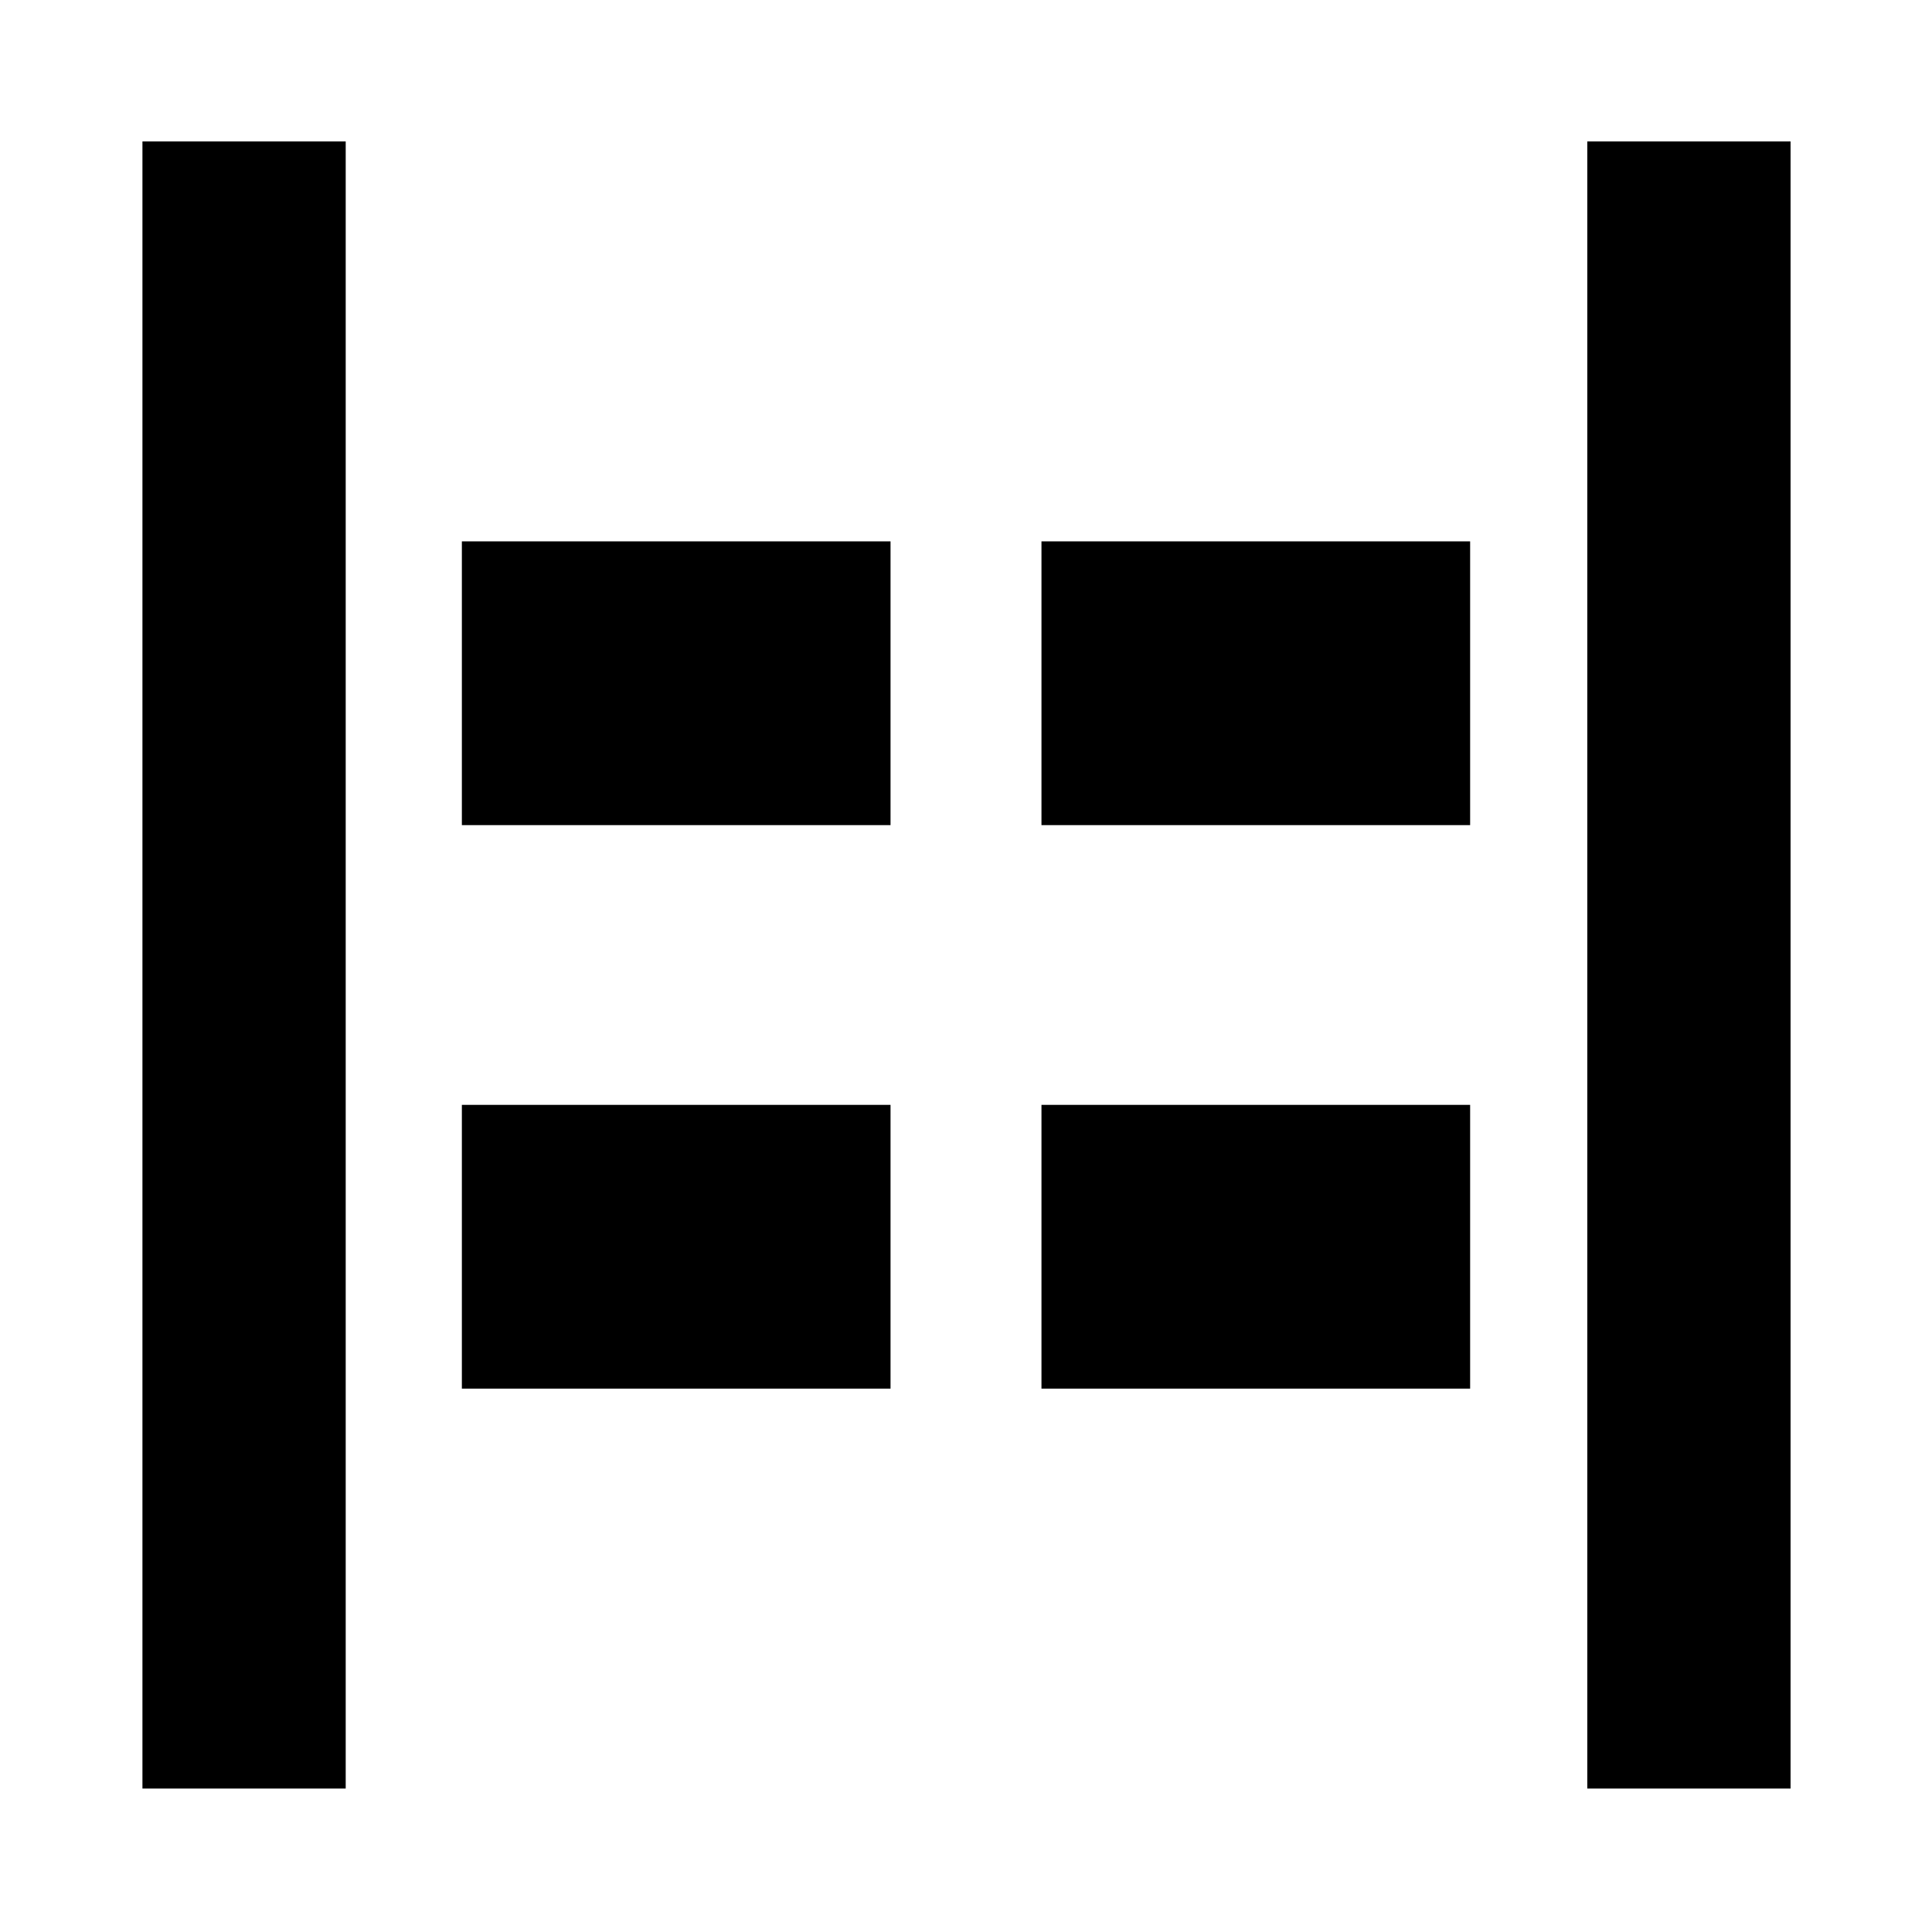 <svg xmlns="http://www.w3.org/2000/svg" height="24" viewBox="0 -960 960 960" width="24"><path d="M788.72-71.28v-818.44h101v818.44h-101Zm-717.94 0v-818.44h101v818.44h-101ZM517.5-550v-141h213v141h-213Zm-288 0v-141h213v141h-213Zm288 280v-141h213v141h-213Zm-288 0v-141h213v141h-213Z"/></svg>